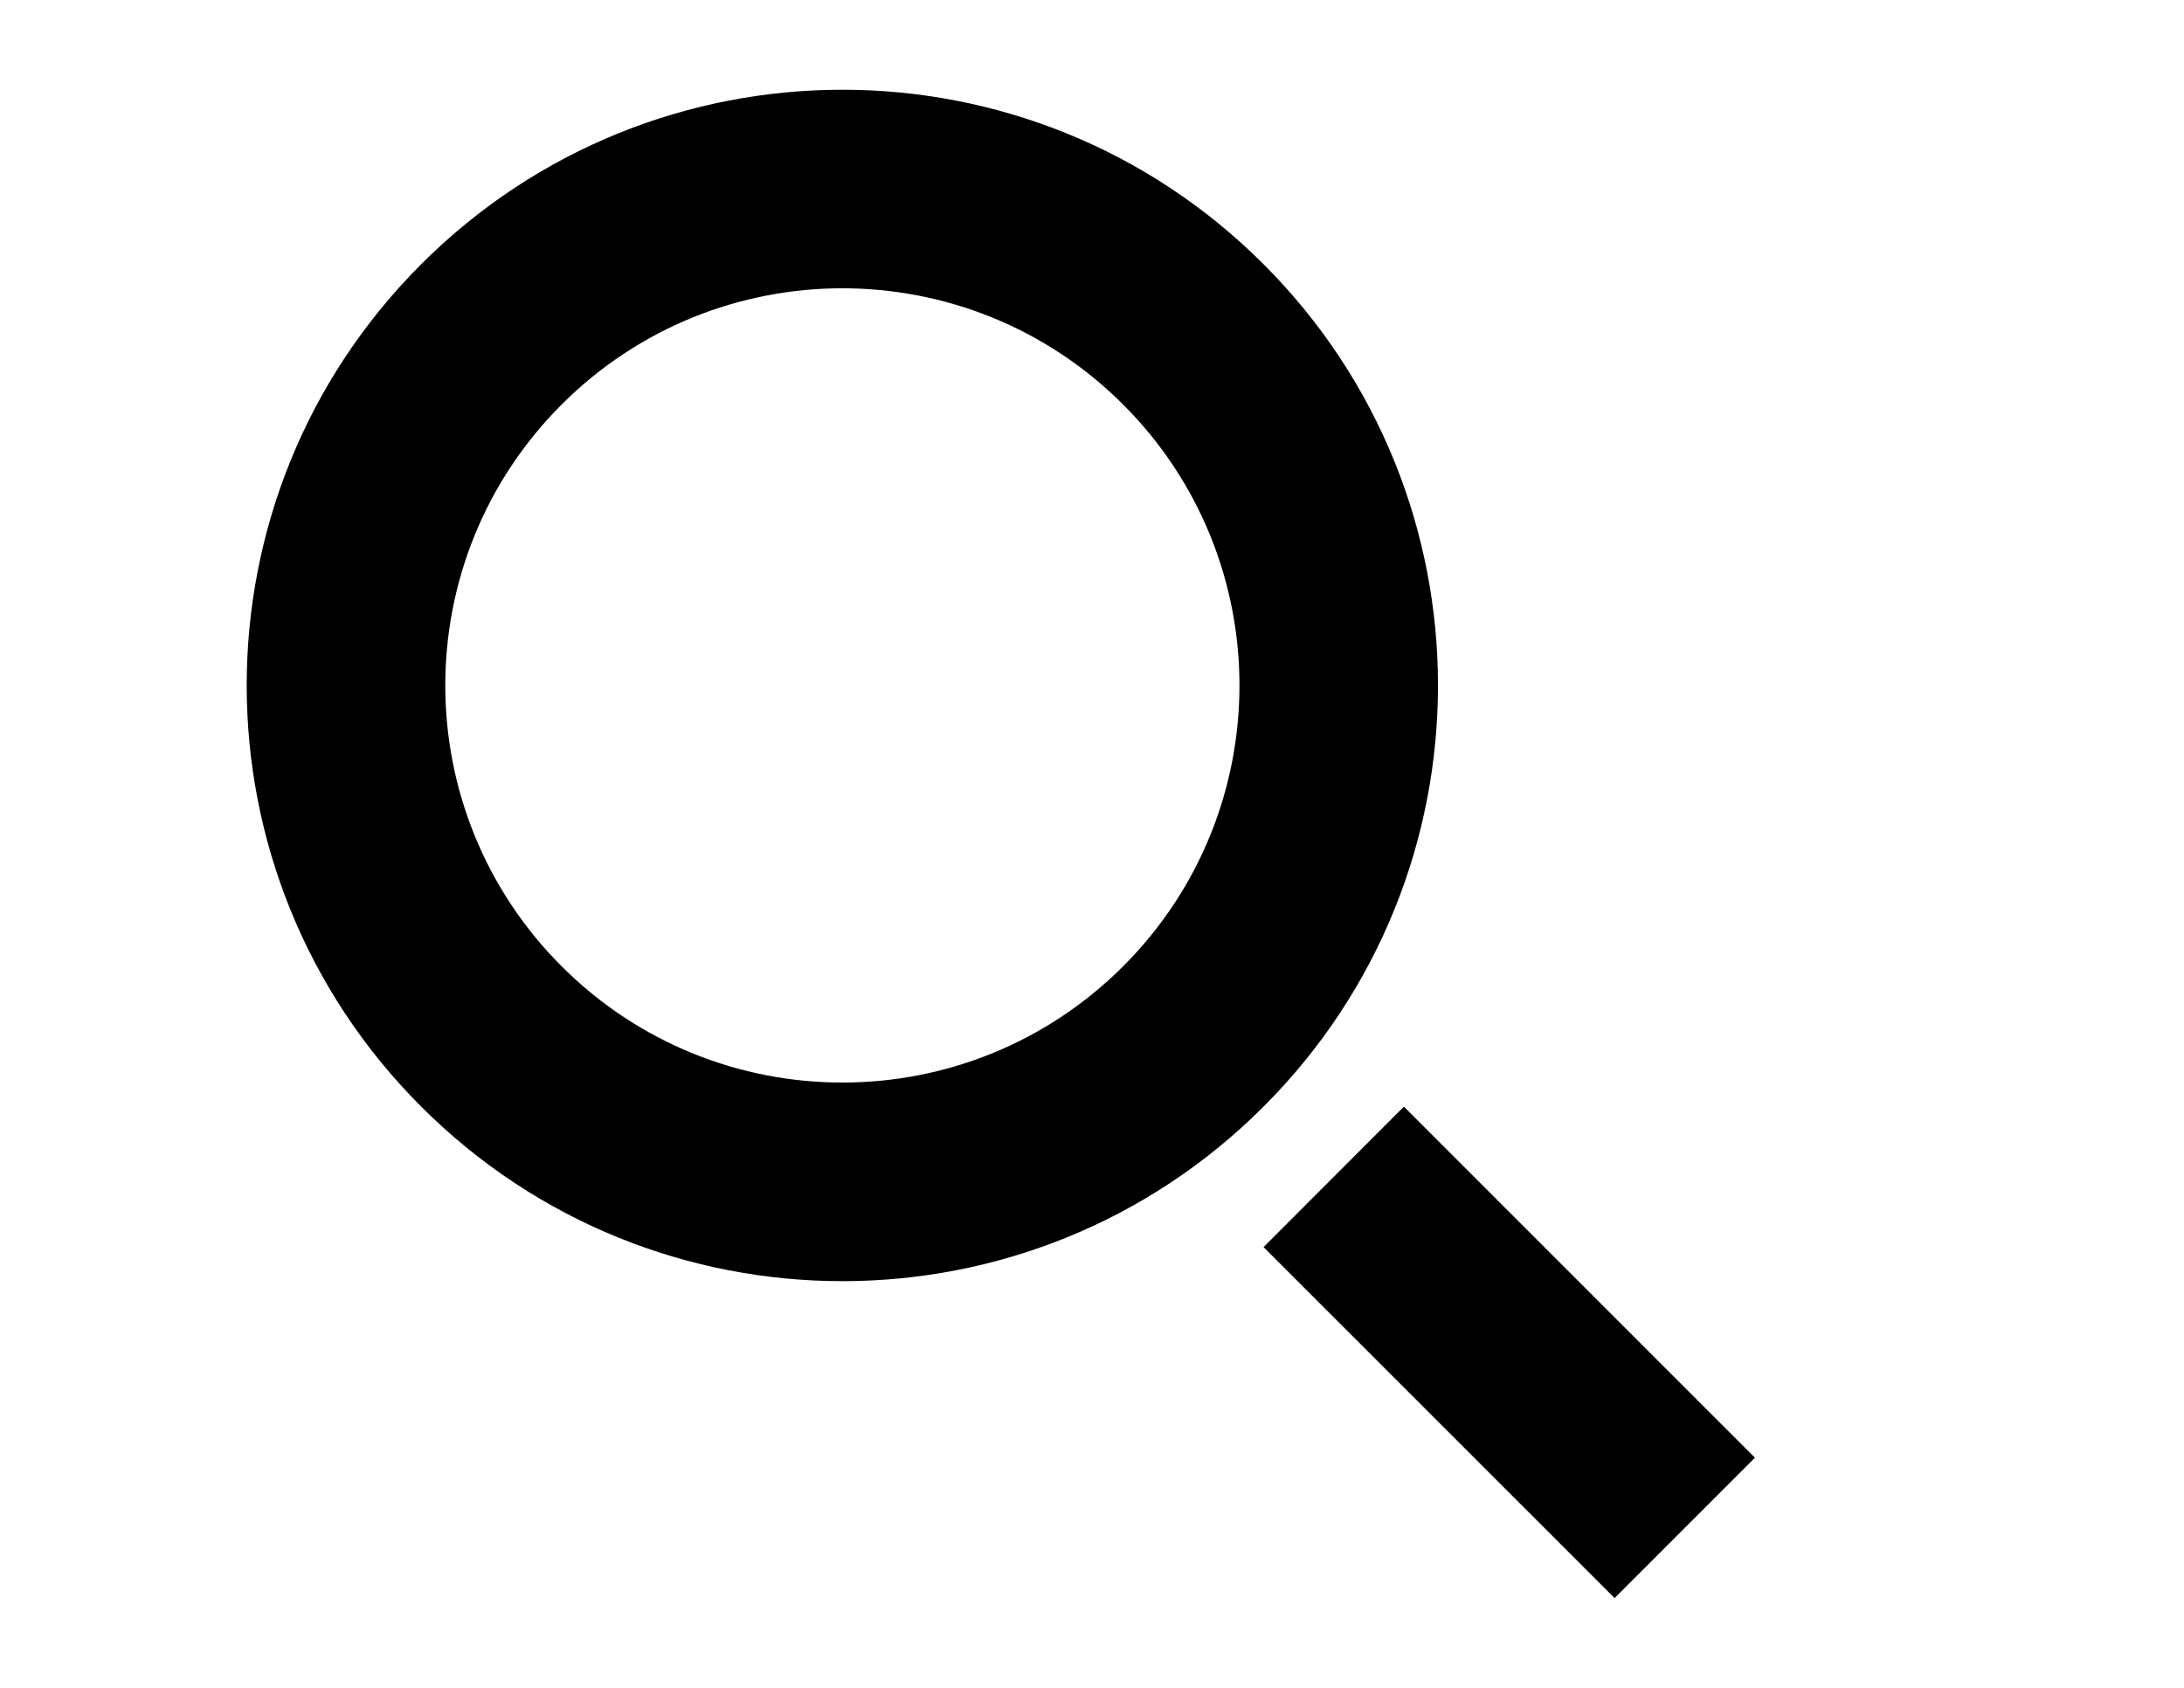 <svg width="22" height="17" viewBox="0 0 22 17" fill="none" xmlns="http://www.w3.org/2000/svg">
<path fill-rule="evenodd" clip-rule="evenodd" d="M12.728 12.561L14.142 11.146L17.678 14.682L16.264 16.096L12.728 12.561ZM12.728 11.146C10.385 13.49 6.586 13.49 4.243 11.146C1.899 8.803 1.899 5.004 4.243 2.661C6.586 0.318 10.385 0.318 12.728 2.661C15.071 5.004 15.071 8.803 12.728 11.146ZM11.314 9.732C12.876 8.17 12.876 5.637 11.314 4.075C9.752 2.513 7.219 2.513 5.657 4.075C4.095 5.637 4.095 8.17 5.657 9.732C7.219 11.294 9.752 11.294 11.314 9.732Z" fill="black"/>
</svg>
